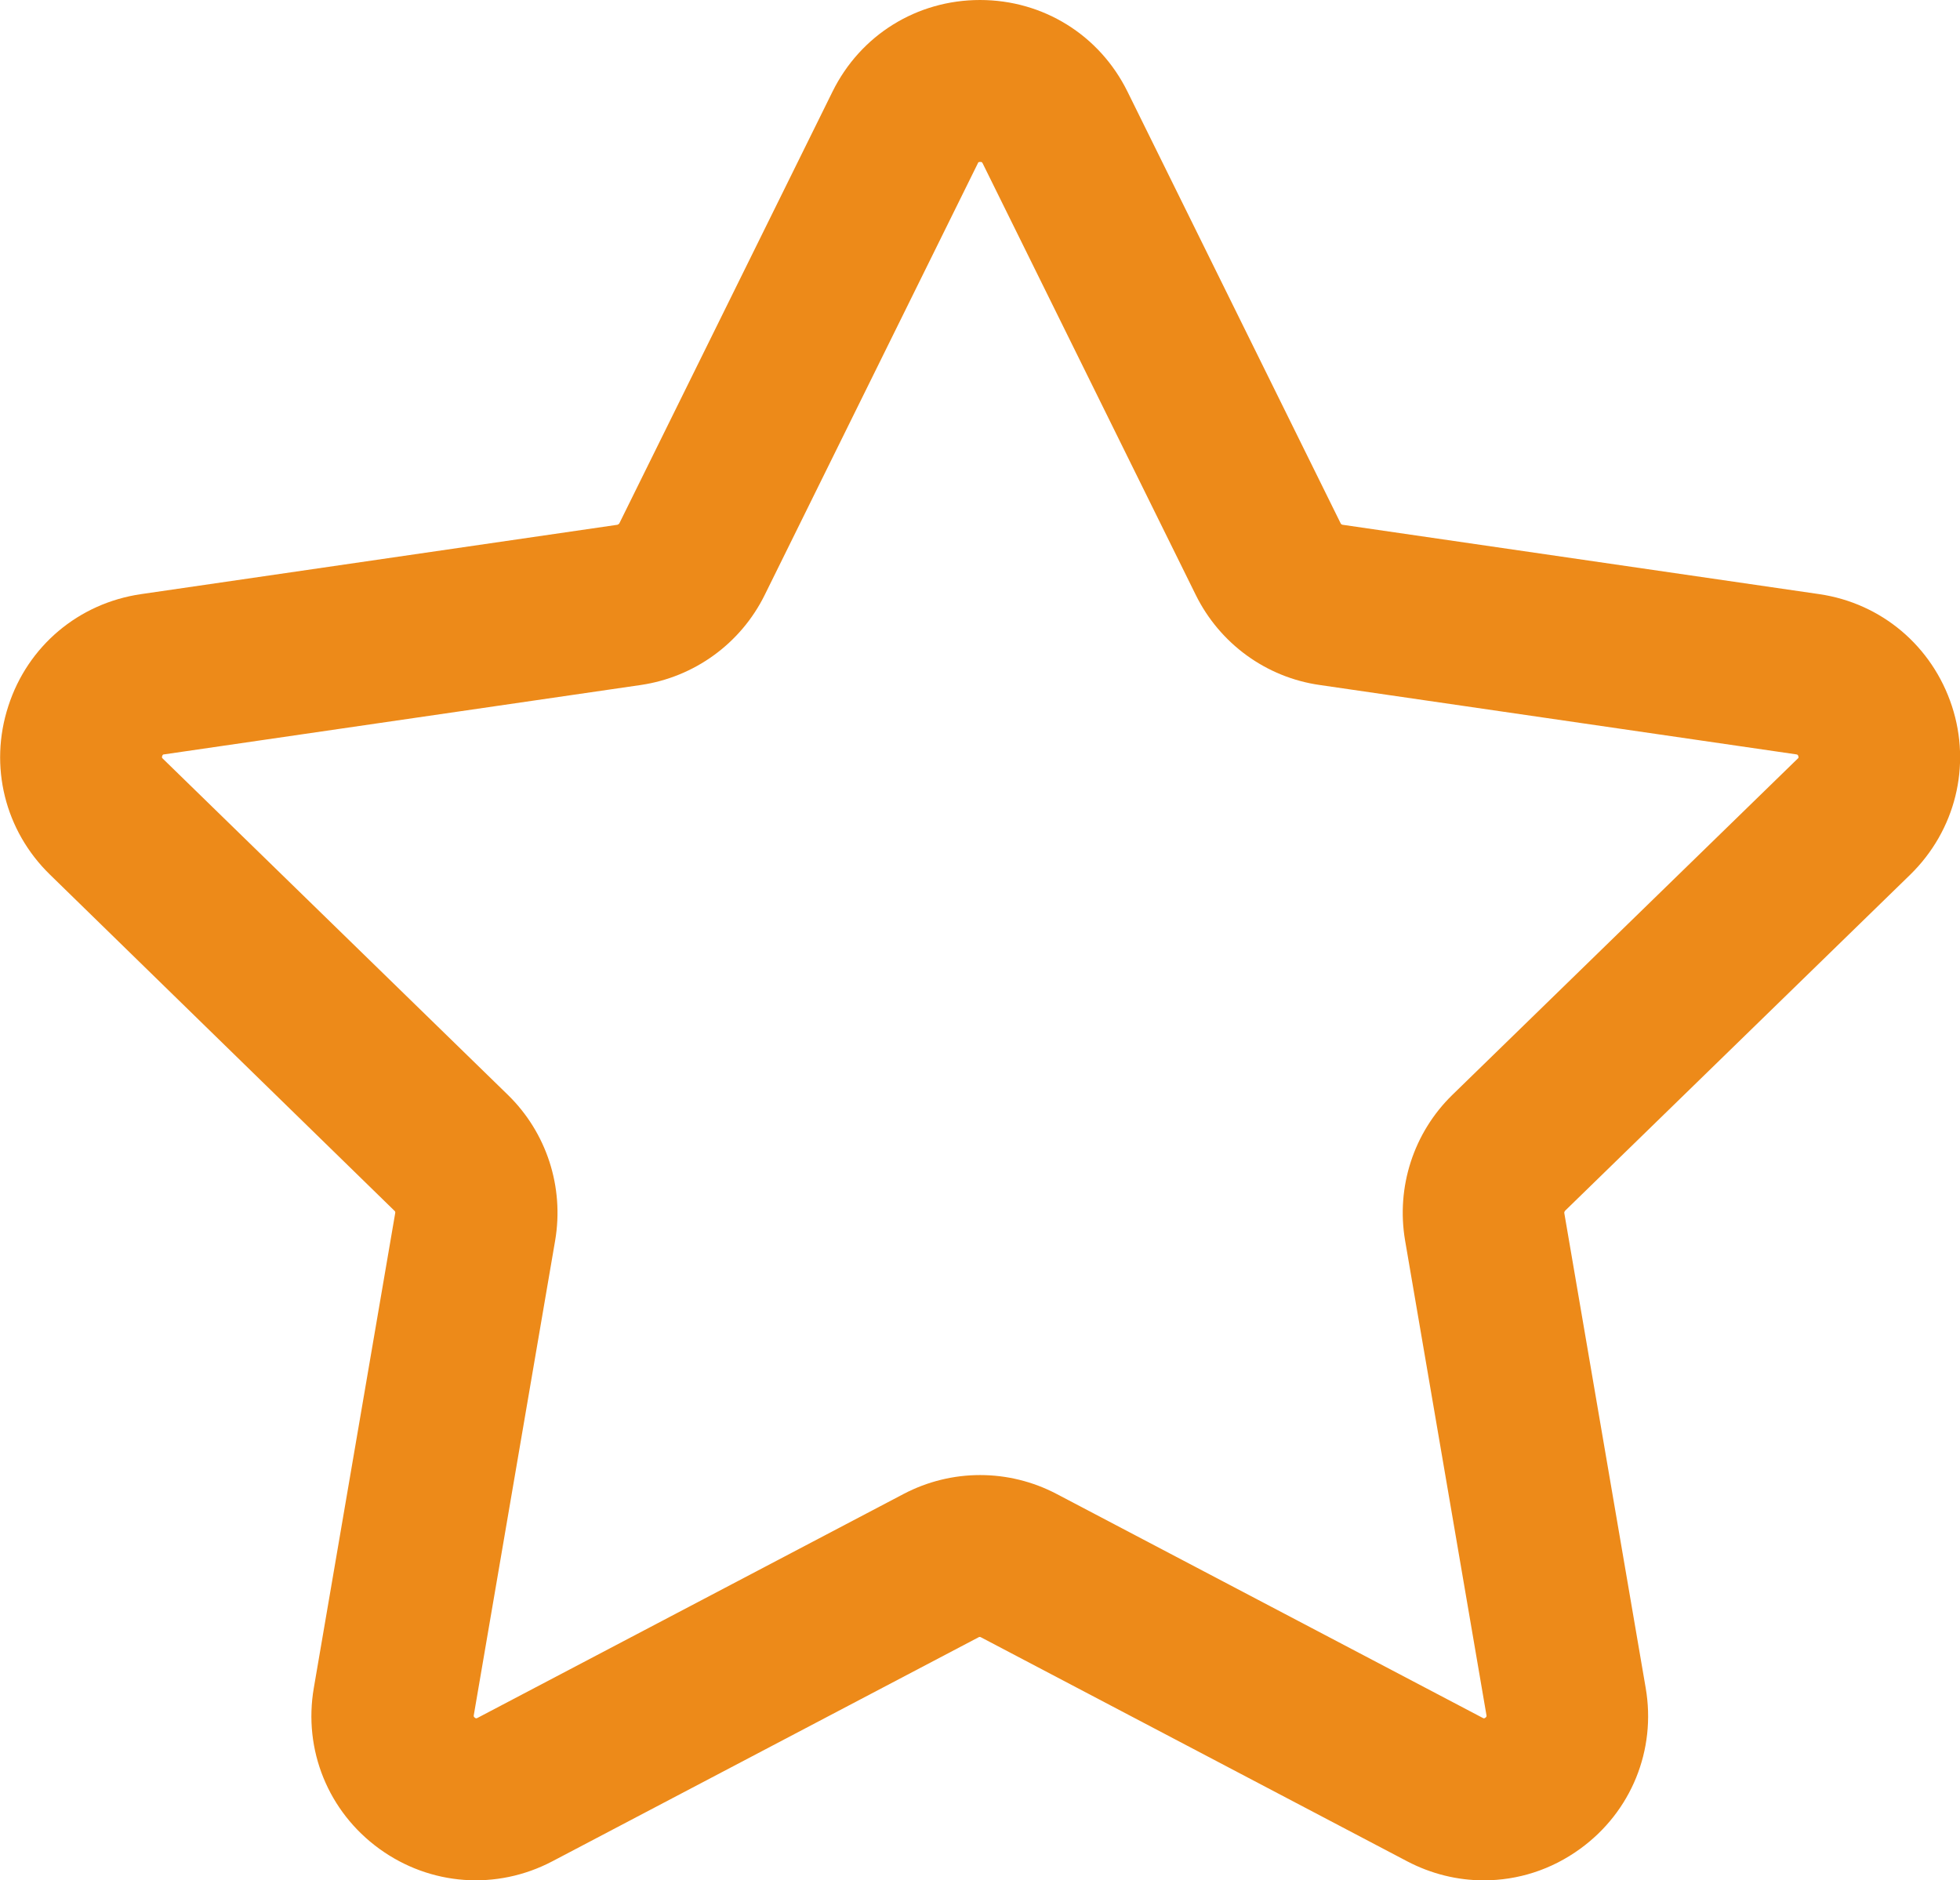 <?xml version="1.0" encoding="utf-8"?>
<!-- Generator: Adobe Illustrator 26.3.1, SVG Export Plug-In . SVG Version: 6.00 Build 0)  -->
<svg version="1.1" id="Capa_1" xmlns="http://www.w3.org/2000/svg" xmlns:xlink="http://www.w3.org/1999/xlink" x="0px" y="0px"
	 viewBox="0 0 800 767.4" style="enable-background:new 0 0 800 767.4;" xml:space="preserve">
<style type="text/css">
	.st0{fill:#ED8A19;}
</style>
<g>
	<path class="st0" d="M779.7,357c18.4-18,25-44.4,17-68.8s-28.7-42-54.2-45.7L548,214.2c-0.4-0.1-0.7-0.3-0.8-0.6l-87-176.2
		C448.8,14.3,425.8,0,400,0s-48.8,14.3-60.2,37.4l-87,176.2c-0.2,0.3-0.5,0.5-0.8,0.6L57.6,242.5c-25.5,3.7-46.3,21.2-54.2,45.7
		c-8,24.5-1.4,50.9,17,68.8L161,494.2c0.3,0.2,0.4,0.6,0.3,1l-33.2,193.7c-4.4,25.4,5.9,50.6,26.7,65.7
		c20.8,15.1,47.9,17.1,70.7,5.1l173.9-91.4c0.3-0.2,0.7-0.2,1,0l173.9,91.4c9.9,5.2,20.6,7.8,31.3,7.8c13.9,0,27.6-4.3,39.4-12.9
		c20.8-15.1,31.1-40.3,26.7-65.7l-33.2-193.7c-0.1-0.4,0.1-0.7,0.3-1L779.7,357z M573.5,506.3L606.7,700c0.1,0.5,0.1,0.7-0.4,1.1
		c-0.5,0.4-0.7,0.3-1.1,0.1l-173.9-91.4c-19.6-10.3-42.9-10.3-62.5,0l-173.9,91.4c-0.5,0.2-0.6,0.3-1.1-0.1
		c-0.5-0.4-0.5-0.6-0.4-1.1l33.2-193.7c3.7-21.8-3.5-44-19.3-59.4L66.5,309.7c-0.4-0.4-0.5-0.5-0.3-1.1c0.2-0.6,0.4-0.7,0.9-0.7
		l194.4-28.3c21.9-3.2,40.8-16.9,50.6-36.7l87-176.2c0.2-0.5,0.3-0.6,1-0.6s0.7,0.1,1,0.6l87,176.2c9.8,19.8,28.7,33.6,50.6,36.7
		l194.4,28.3c0.5,0.1,0.7,0.1,0.9,0.7s0.1,0.8-0.3,1.1L592.8,446.9C577,462.3,569.8,484.5,573.5,506.3z"/>
</g>
</svg>

